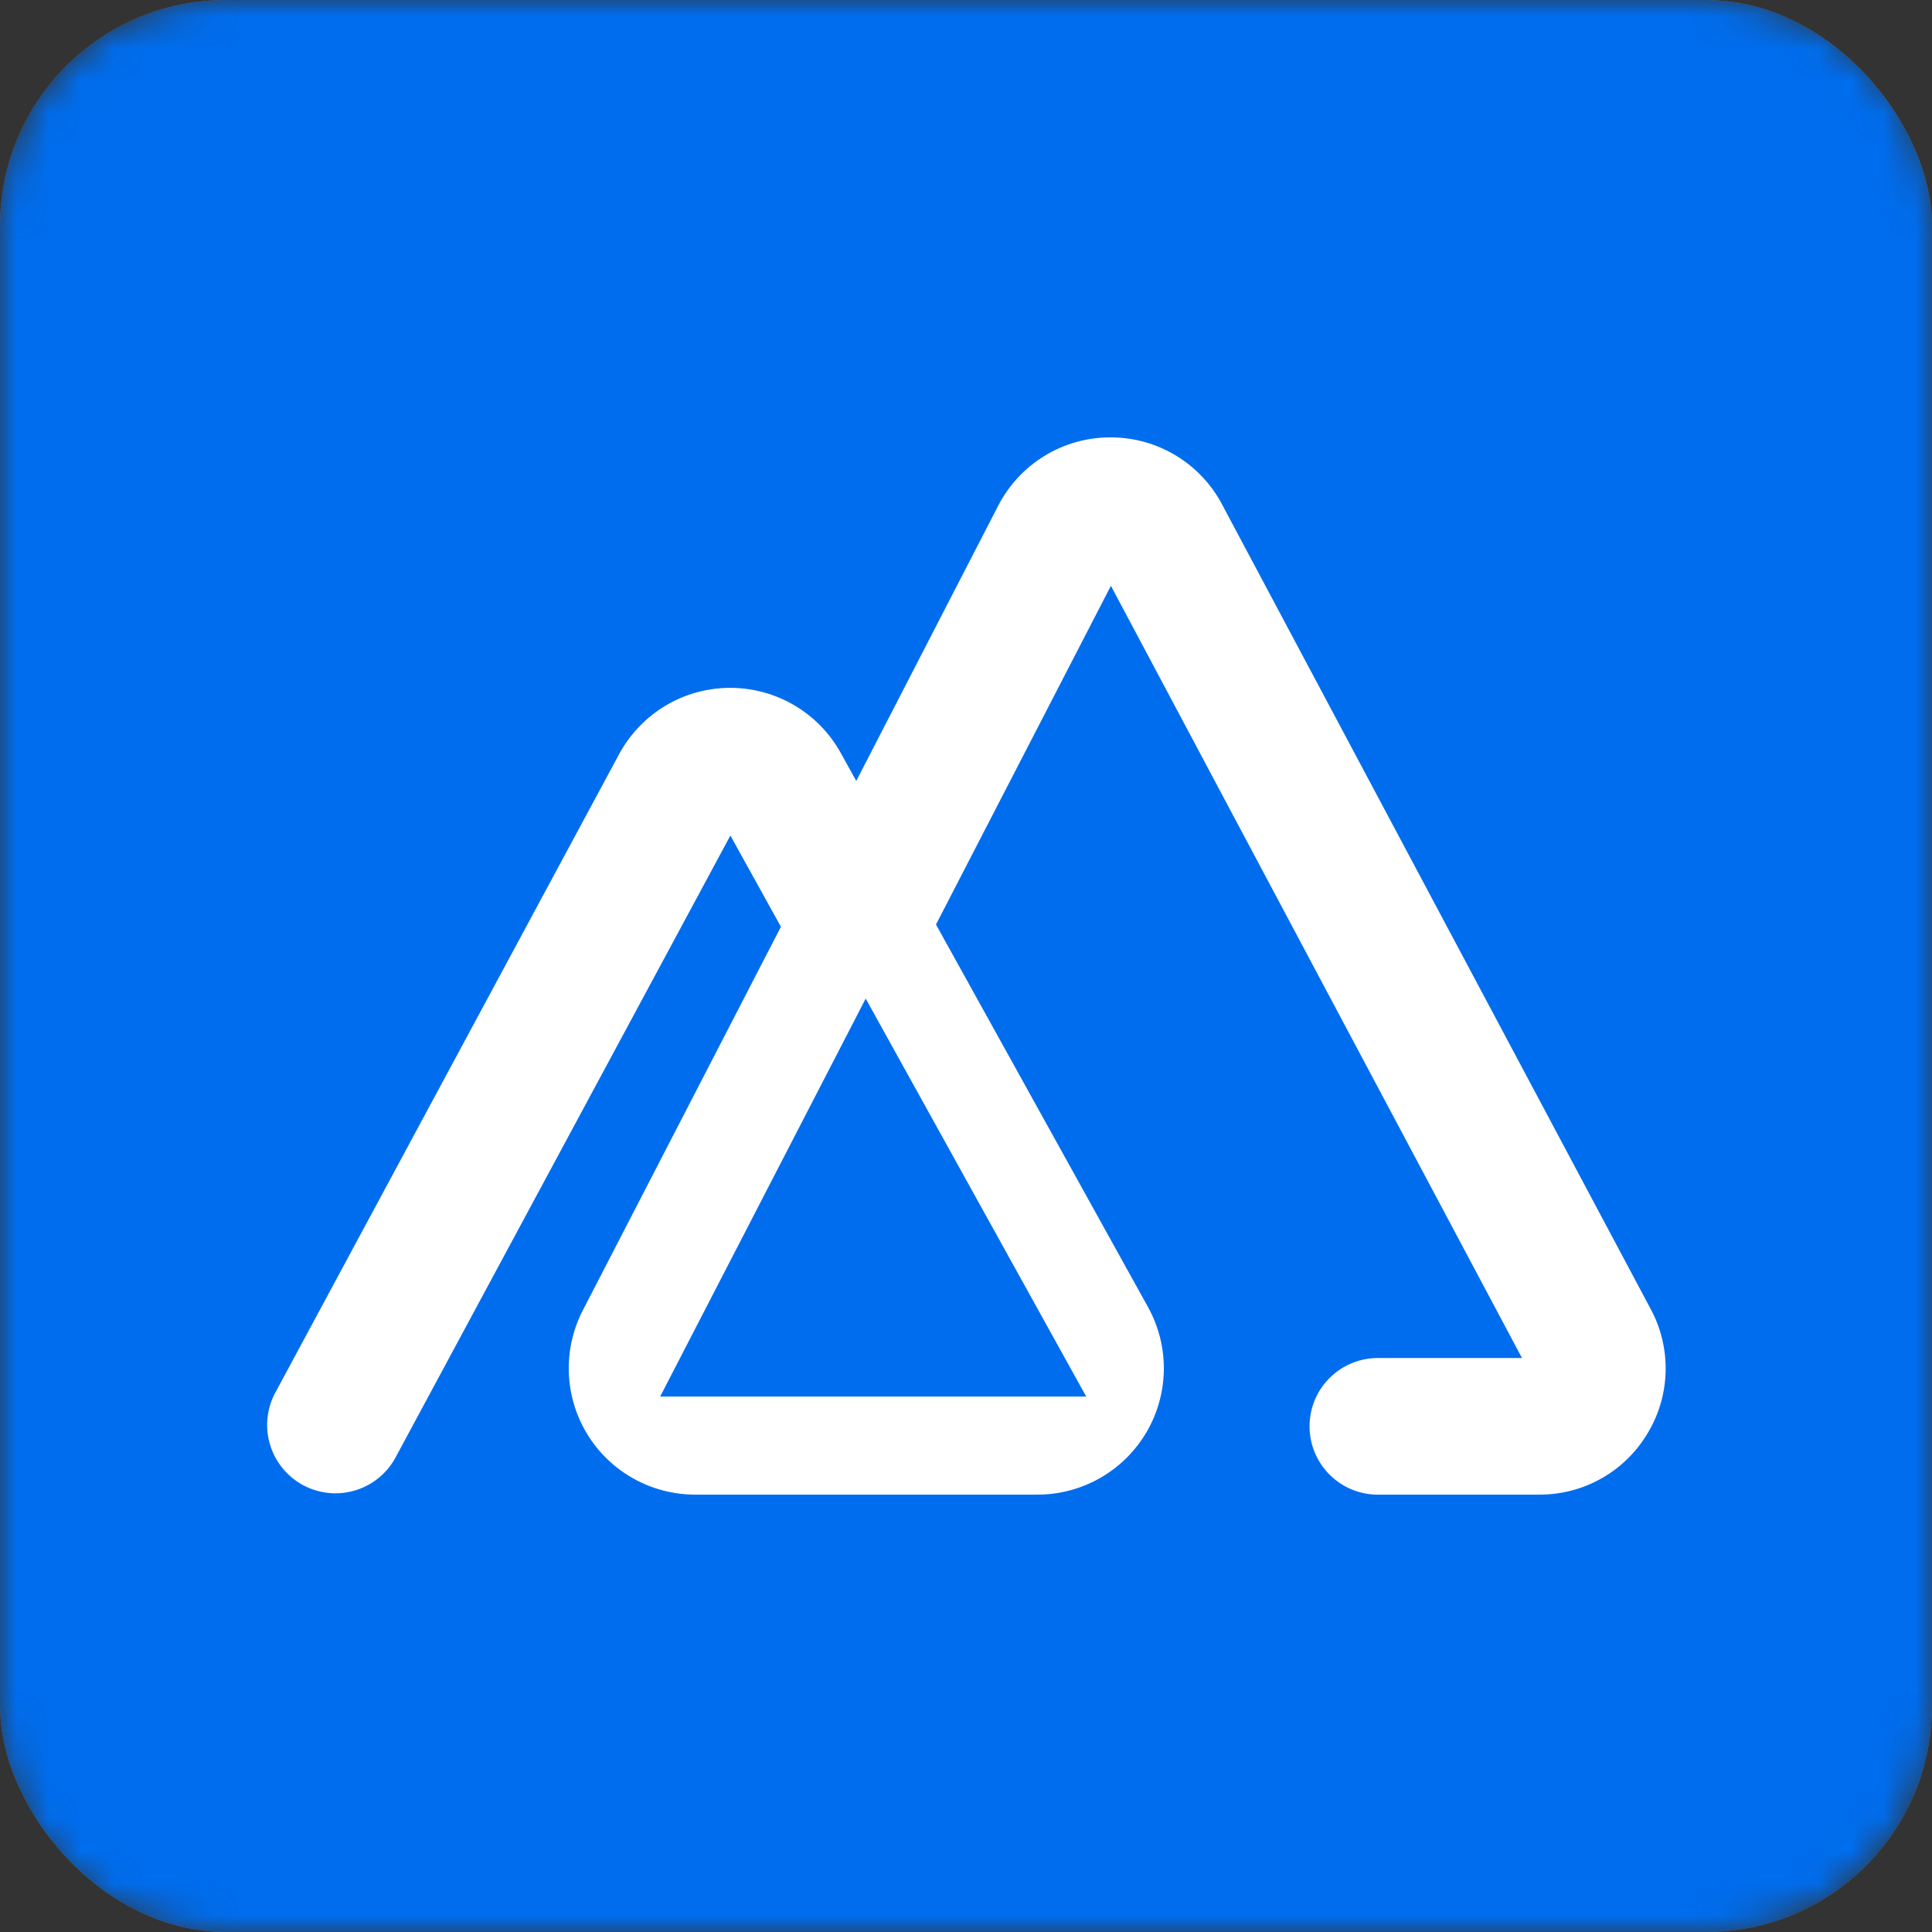<svg width="60" height="60" viewBox="0 0 60 60" fill="none" xmlns="http://www.w3.org/2000/svg">
<rect x="0" y="0" width="60" height="60" fill="#333333" stroke="none"/>
<g clip-path="url(#clip0_353_9104)">
<mask id="mask0_353_9104" style="mask-type:luminance" maskUnits="userSpaceOnUse" x="0" y="0" width="60" height="60">
<path d="M53 0H7C3.134 0 0 3.134 0 7V53C0 56.866 3.134 60 7 60H53C56.866 60 60 56.866 60 53V7C60 3.134 56.866 0 53 0Z" fill="white"/>
</mask>
<g mask="url(#mask0_353_9104)">
<path d="M53 0H7C3.134 0 0 3.134 0 7V53C0 56.866 3.134 60 7 60H53C56.866 60 60 56.866 60 53V7C60 3.134 56.866 0 53 0Z" fill="white"/>
<path d="M53.333 0H6.667C4.899 0 3.203 0.702 1.953 1.953C0.702 3.203 0 4.899 0 6.667V53.333C0 55.101 0.702 56.797 1.953 58.047C3.203 59.298 4.899 60 6.667 60H53.333C55.101 60 56.797 59.298 58.047 58.047C59.298 56.797 60 55.101 60 53.333V6.667C60 4.899 59.298 3.203 58.047 1.953C56.797 0.702 55.101 0 53.333 0ZM51.167 44.513C50.82 45.096 50.327 45.579 49.736 45.913C49.146 46.247 48.478 46.42 47.8 46.417H42.85C42.566 46.425 42.284 46.376 42.02 46.273C41.756 46.17 41.515 46.015 41.312 45.817C41.108 45.619 40.947 45.383 40.836 45.121C40.726 44.86 40.669 44.58 40.669 44.296C40.669 44.012 40.726 43.731 40.836 43.47C40.947 43.209 41.108 42.972 41.312 42.775C41.515 42.577 41.756 42.422 42.02 42.319C42.284 42.216 42.566 42.167 42.85 42.175H47.267L34.5 18.193L29.068 28.712L35.653 40.593C35.984 41.191 36.153 41.864 36.144 42.547C36.134 43.23 35.947 43.899 35.6 44.487C35.252 45.076 34.758 45.563 34.164 45.901C33.571 46.24 32.9 46.417 32.217 46.417H21.585C20.912 46.416 20.25 46.243 19.664 45.913C19.077 45.584 18.585 45.109 18.235 44.534C17.885 43.959 17.689 43.304 17.665 42.631C17.642 41.959 17.791 41.291 18.1 40.693L24.252 28.782L22.683 25.948L12.263 45.302C11.99 45.784 11.538 46.14 11.005 46.293C10.472 46.447 9.9 46.385 9.412 46.122C8.924 45.859 8.558 45.416 8.393 44.886C8.228 44.357 8.276 43.784 8.528 43.29L19.225 23.425C19.559 22.805 20.053 22.286 20.657 21.922C21.26 21.559 21.951 21.366 22.655 21.362H22.68C23.38 21.362 24.067 21.549 24.671 21.905C25.274 22.26 25.771 22.771 26.11 23.383L26.592 24.253L31 15.705C31.328 15.068 31.825 14.533 32.436 14.159C33.047 13.784 33.75 13.585 34.467 13.583H34.492C35.204 13.583 35.902 13.776 36.512 14.143C37.122 14.511 37.621 15.037 37.953 15.667L51.262 40.65C51.584 41.246 51.744 41.917 51.728 42.594C51.711 43.272 51.518 43.933 51.167 44.513Z" fill="#006DEE"/>
<path d="M20.502 43.371H33.733L26.885 31.012L20.502 43.371Z" fill="#006DEE"/>
</g>
</g>
<defs>
<clipPath id="clip0_353_9104">
<rect width="60" height="60" rx="7" fill="white"/>
</clipPath>
</defs>
</svg>
